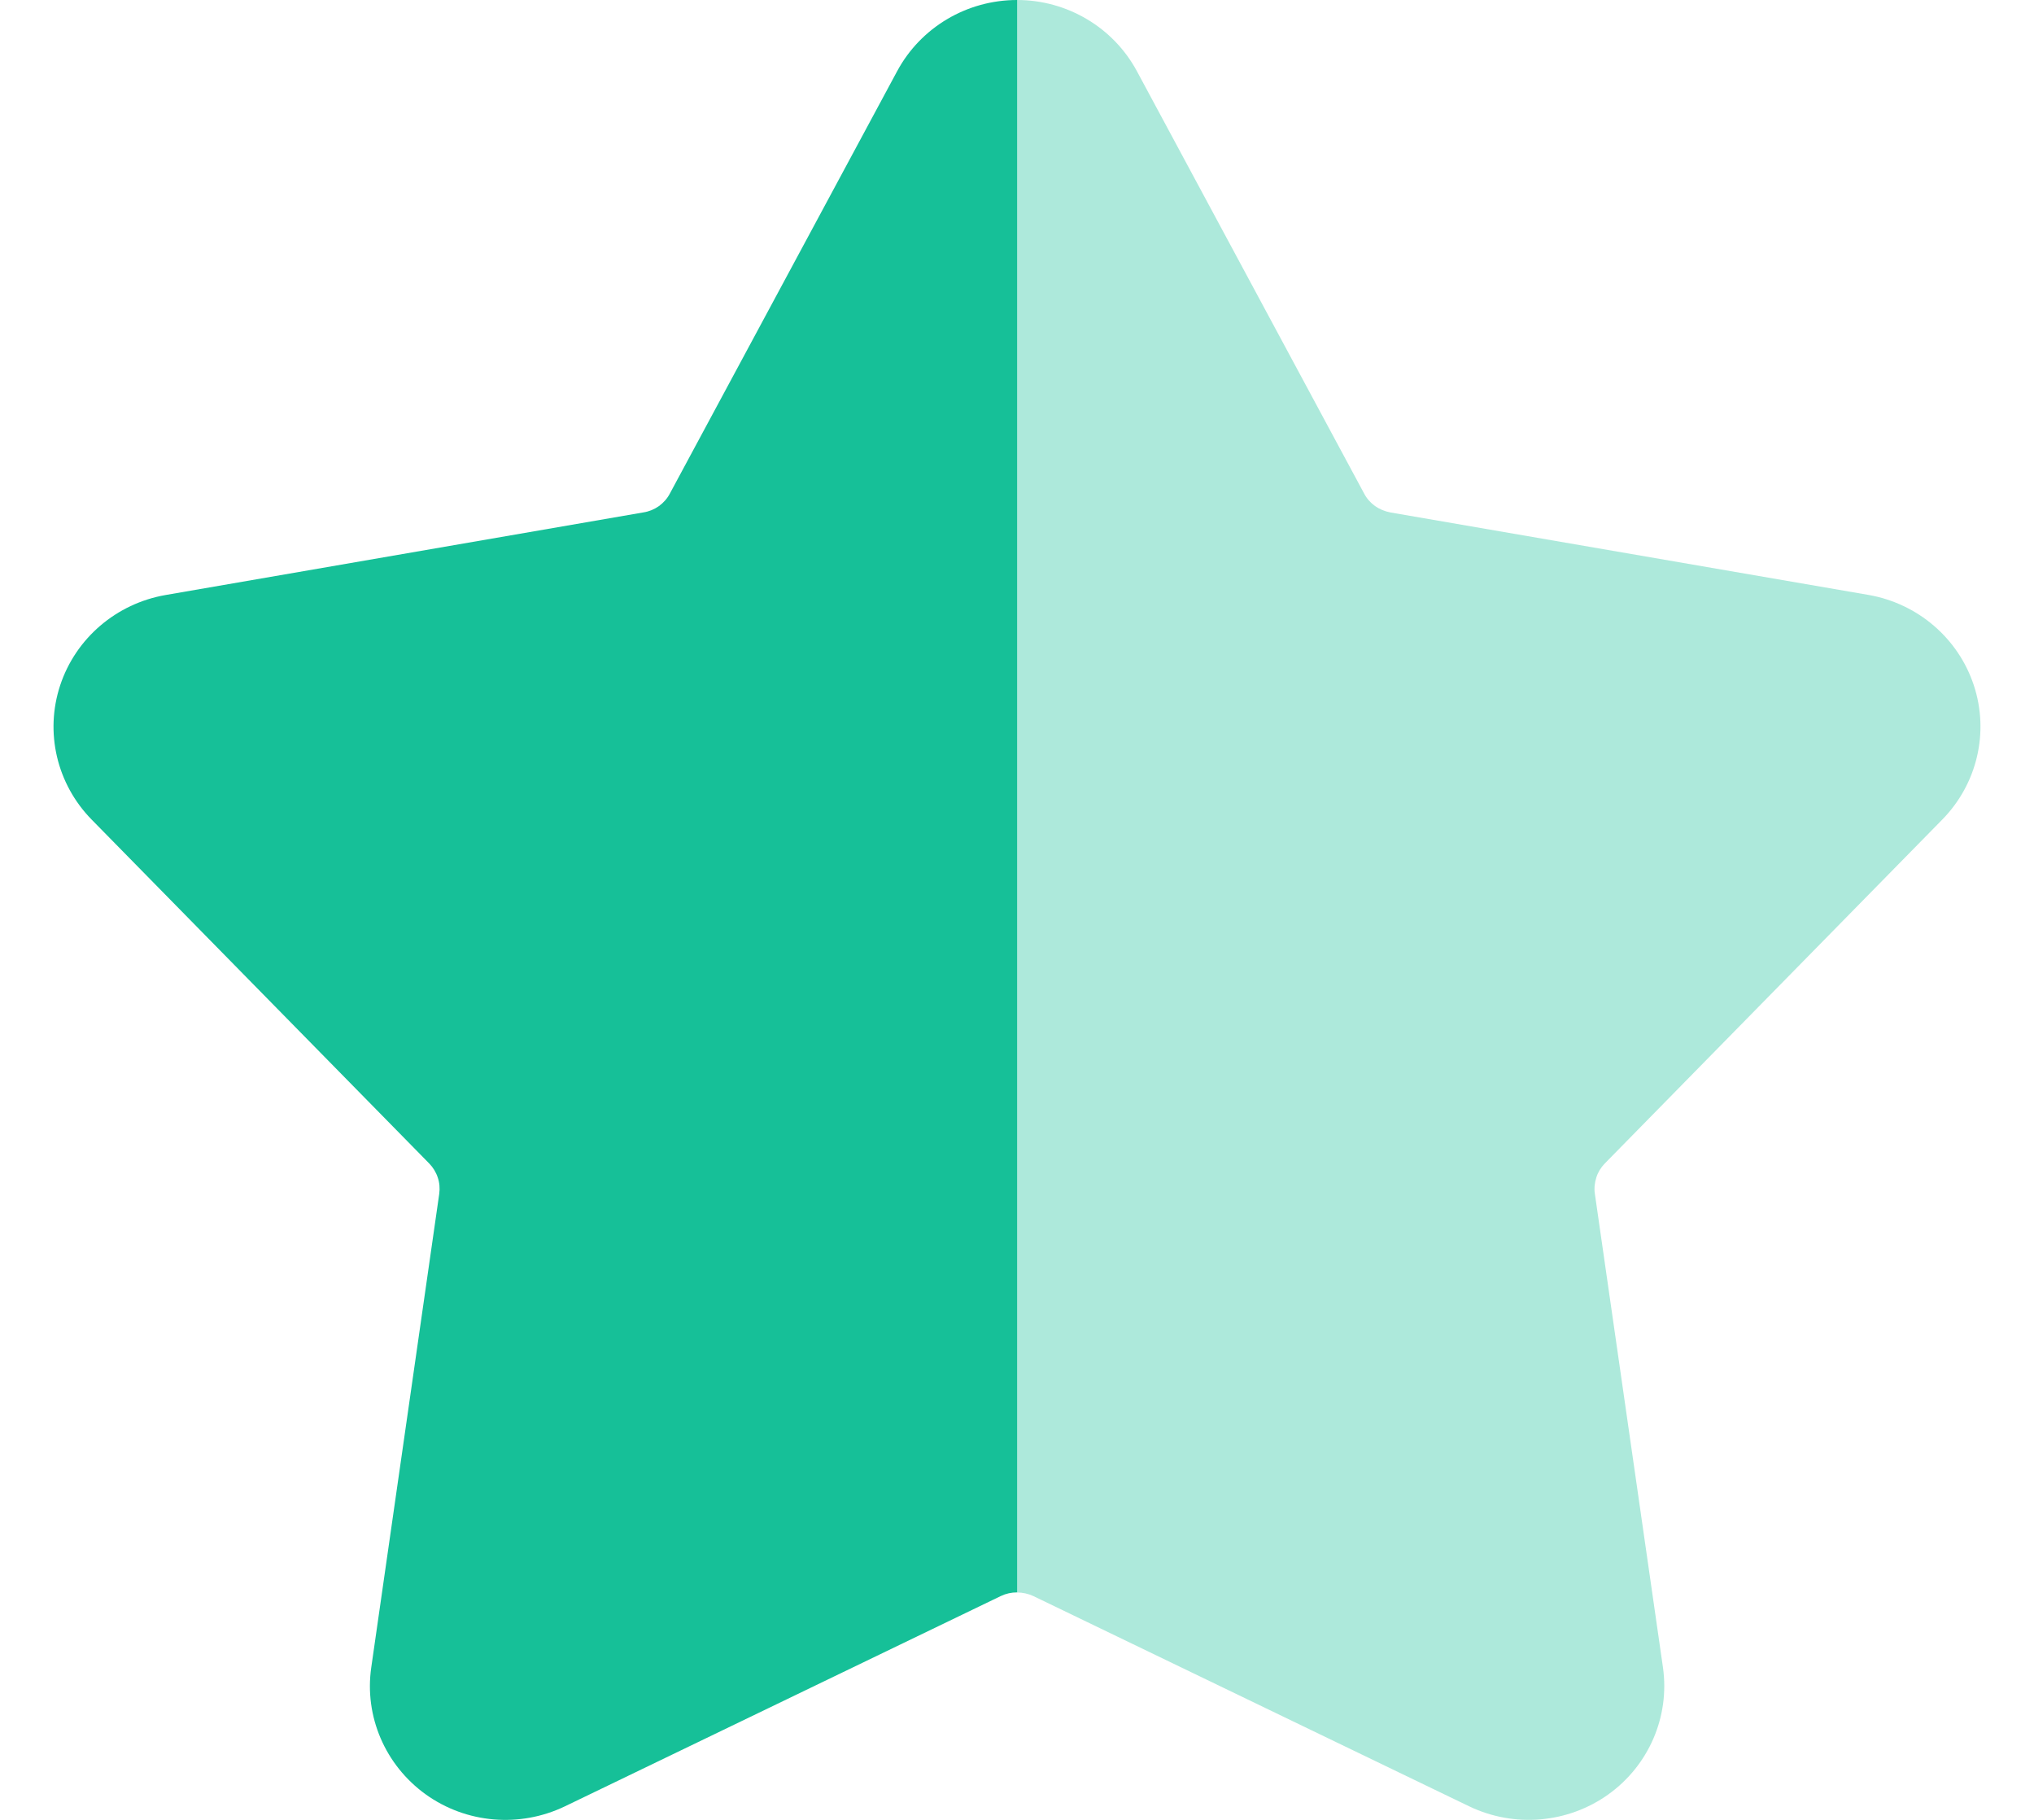 <svg width="19" height="17" viewBox="0 0 19 17" fill="none" xmlns="http://www.w3.org/2000/svg">
<path fill-rule="evenodd" clip-rule="evenodd" d="M8.381 0.664L6.257 4.611C6.233 4.657 6.198 4.696 6.156 4.727C6.114 4.757 6.064 4.778 6.013 4.786L1.548 5.558C1.086 5.638 0.707 5.963 0.562 6.402C0.417 6.841 0.53 7.324 0.857 7.657L4.009 10.868C4.045 10.905 4.073 10.95 4.089 10.999C4.106 11.048 4.11 11.1 4.103 11.152L3.468 15.576C3.402 16.033 3.598 16.489 3.977 16.762C4.356 17.034 4.856 17.076 5.278 16.873L9.349 14.909C9.397 14.886 9.448 14.875 9.501 14.875V0C9.031 0 8.601 0.256 8.381 0.664Z" fill="#16C098"/>
<path opacity="0.35" fill-rule="evenodd" clip-rule="evenodd" d="M14.991 10.868L18.143 7.656C18.469 7.324 18.583 6.841 18.438 6.402C18.293 5.962 17.914 5.637 17.452 5.557L12.988 4.787C12.936 4.777 12.887 4.757 12.844 4.727C12.802 4.696 12.767 4.657 12.743 4.611L10.619 0.663C10.399 0.256 9.969 0 9.5 0V14.876C9.553 14.876 9.604 14.887 9.652 14.909L13.723 16.873C14.145 17.076 14.645 17.033 15.024 16.762C15.403 16.49 15.599 16.034 15.534 15.576L14.898 11.152C14.89 11.101 14.896 11.048 14.912 10.998C14.927 10.95 14.955 10.905 14.991 10.868Z" fill="#16C098"/>
</svg>
